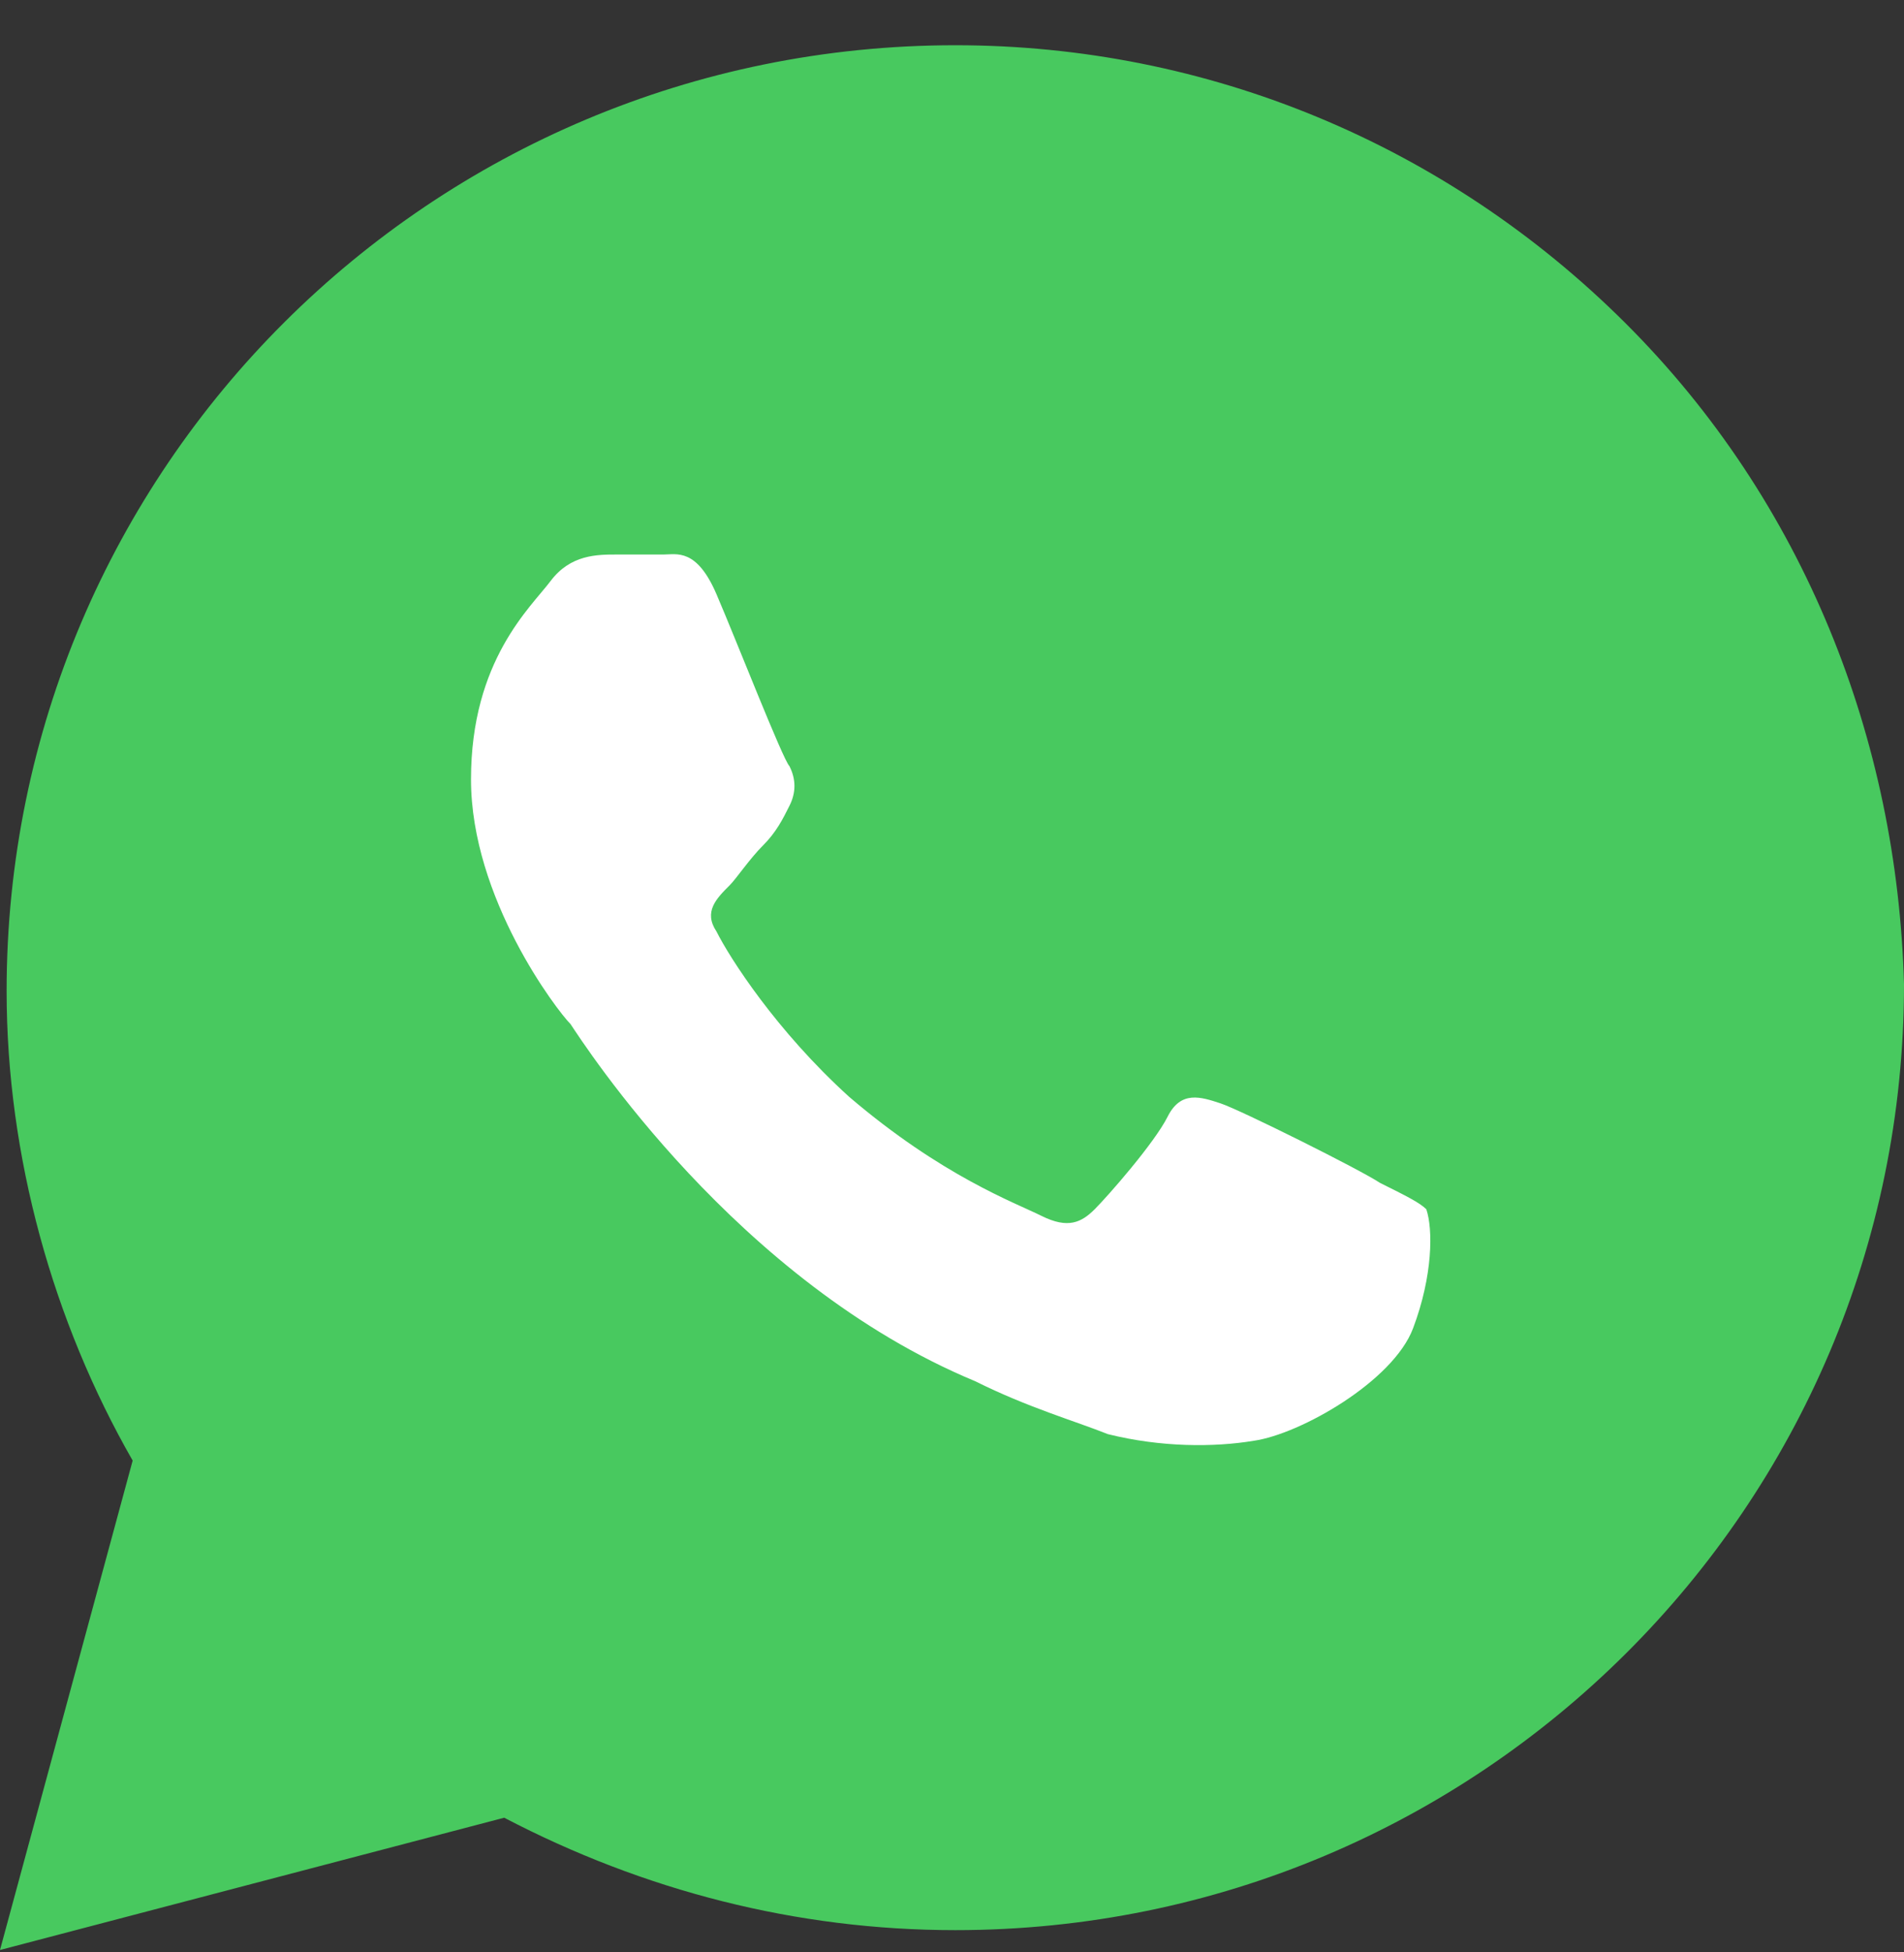 <svg width="40" height="41" viewBox="0 0 40 41" fill="none" xmlns="http://www.w3.org/2000/svg">
<rect x="0" y="0" width="40" height="41" fill="#333333" stroke="none"/>
<rect x="3" y="3.81" width="34" height="34" rx="17" fill="white"/>
<path d="M34.146 6.784C30.383 3.034 25.366 0.95 20.07 0.95C9.059 0.95 0.139 9.839 0.139 20.811C0.139 24.284 1.115 27.756 2.787 30.672L0 40.95L10.592 38.172C13.519 39.7 16.725 40.533 20.07 40.533C31.08 40.533 40 31.645 40 20.672C39.861 15.534 37.909 10.534 34.146 6.784ZM29.686 27.895C29.268 29.006 27.317 30.117 26.341 30.256C25.505 30.395 24.39 30.395 23.275 30.117C22.578 29.839 21.603 29.561 20.488 29.006C15.47 26.922 12.265 21.922 11.986 21.506C11.707 21.228 9.895 18.867 9.895 16.367C9.895 13.867 11.15 12.756 11.568 12.2C11.986 11.645 12.544 11.645 12.962 11.645C13.24 11.645 13.659 11.645 13.937 11.645C14.216 11.645 14.634 11.506 15.052 12.478C15.47 13.45 16.446 15.95 16.585 16.089C16.725 16.367 16.725 16.645 16.585 16.922C16.446 17.2 16.307 17.478 16.028 17.756C15.749 18.034 15.47 18.45 15.331 18.589C15.052 18.867 14.774 19.145 15.052 19.561C15.331 20.117 16.307 21.645 17.84 23.034C19.791 24.7 21.324 25.256 21.881 25.534C22.439 25.811 22.718 25.672 22.997 25.395C23.275 25.117 24.251 24.006 24.53 23.45C24.808 22.895 25.227 23.034 25.645 23.172C26.063 23.311 28.571 24.561 28.989 24.839C29.547 25.117 29.826 25.256 29.965 25.395C30.105 25.811 30.105 26.784 29.686 27.895Z" fill="#48C95F"/>
</svg>
